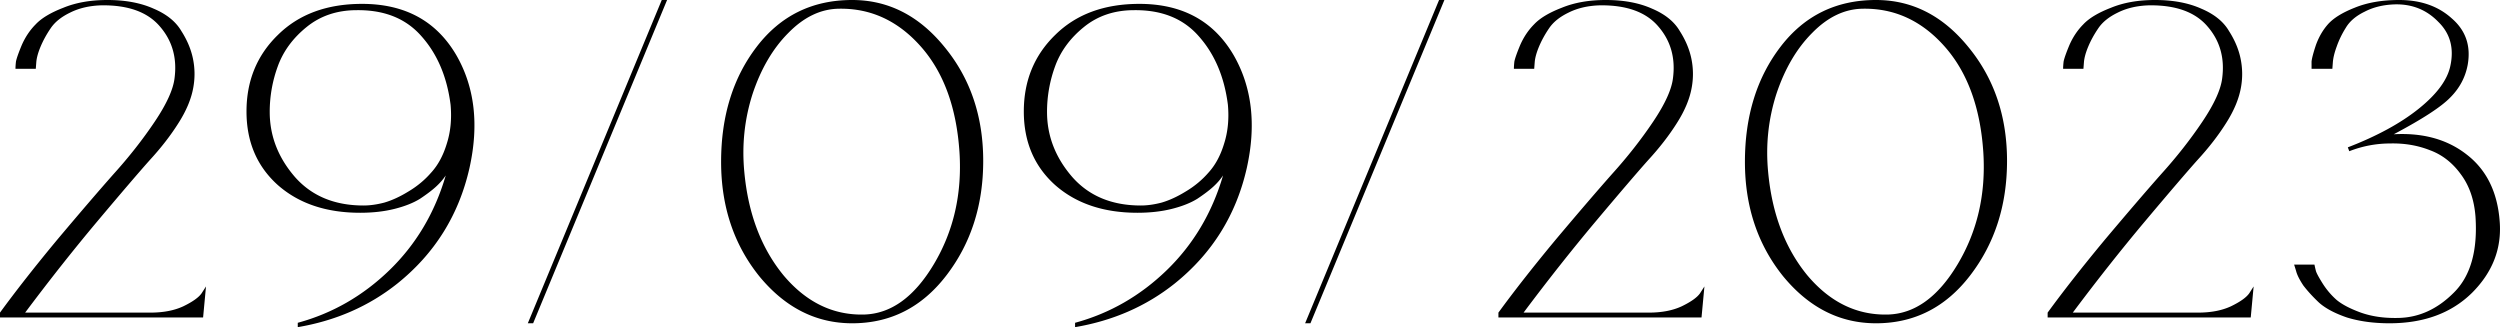 <svg xmlns="http://www.w3.org/2000/svg" fill="none" viewBox="0 0 1322 173"><path fill="currentColor" d="M79.527 165.311c6.82 0 12.615-1.111 17.389-3.332 4.944-2.392 8.183-4.699 9.717-6.92l2.301-3.588-1.534 16.403H0v-2.563c8.353-11.448 18.411-24.263 30.174-38.444 11.934-14.182 21.907-25.801 29.919-34.857 8.183-9.055 15.428-18.282 21.736-27.68 6.307-9.397 9.802-17.086 10.484-23.066 1.364-10.594-1.193-19.65-7.672-27.168C78.163 6.407 67.85 2.648 53.7 2.82c-6.308.171-11.848 1.453-16.621 3.845-4.603 2.22-8.013 4.955-10.229 8.201-2.216 3.247-4.006 6.493-5.37 9.74-1.364 3.246-2.13 6.065-2.301 8.457l-.256 3.332H8.183c0-1.025.085-2.307.256-3.844.34-1.709 1.363-4.614 3.068-8.714 1.875-4.272 4.347-7.946 7.416-11.021C21.99 9.568 26.85 6.664 33.499 4.1 40.147 1.367 47.904 0 56.769 0c9.546 0 17.73 1.538 24.548 4.613 6.82 2.905 11.678 6.835 14.576 11.79 3.069 4.784 5.114 9.654 6.137 14.609a39.653 39.653 0 0 1 .256 14.865c-1.023 6.151-3.665 12.558-7.927 19.222-4.092 6.493-9.12 12.986-15.087 19.479-5.797 6.493-15.088 17.342-27.873 32.549-12.616 15.036-25.316 31.098-38.102 48.184h66.23ZM191.47 2.05c22.673 0 39.295 9.056 49.864 27.168 9.718 16.915 12.019 36.821 6.905 59.717-5.626 24.775-18.326 45.108-38.102 60.998-15.002 11.961-32.561 19.65-52.677 23.067v-2.307c18.241-4.955 34.351-14.181 48.33-27.68 14.15-13.669 24.123-30.413 29.919-50.234-1.364 2.05-3.069 4.016-5.115 5.895-2.045 1.88-4.858 4.015-8.438 6.407-3.58 2.222-8.098 4.016-13.553 5.383s-11.507 2.05-18.156 2.05c-17.9 0-32.39-4.87-43.471-14.609-11.081-9.91-16.622-22.896-16.622-38.957 0-16.232 5.541-29.73 16.622-40.495C158.057 7.518 172.888 2.05 191.47 2.05Zm.767 106.62c3.41 0 7.075-.513 10.996-1.538 4.091-1.196 8.353-3.161 12.786-5.895 4.603-2.734 8.609-6.066 12.018-9.995 3.58-3.93 6.308-8.97 8.183-15.122 2.046-6.322 2.728-13.242 2.046-20.76-1.875-14.694-6.99-26.74-15.343-36.138-8.183-9.397-19.605-14.01-34.266-13.84-10.399 0-19.264 2.99-26.594 8.97-7.16 5.81-12.189 12.645-15.087 20.504a69.838 69.838 0 0 0-4.347 24.348c0 12.644 4.432 24.092 13.297 34.344 8.865 10.081 20.968 15.122 36.311 15.122ZM352.752 0l-70.833 170.95h-2.813L349.939 0h2.813ZM450.623 170.95c-19.094 0-35.459-8.287-49.098-24.861-13.467-16.745-20.201-36.907-20.201-60.486 0-24.263 6.308-44.596 18.923-60.999C412.862 8.201 429.654 0 450.623 0c19.093 0 35.373 8.287 48.841 24.86 13.638 16.575 20.457 36.651 20.457 60.23 0 23.409-6.478 43.571-19.434 60.486-12.956 16.916-29.578 25.374-49.864 25.374Zm-7.16-166.337c-9.547.171-18.412 4.443-26.595 12.815-8.183 8.202-14.49 18.966-18.922 32.294-4.262 13.327-5.711 27.081-4.348 41.263 2.046 22.042 8.95 40.239 20.713 54.591 11.934 14.182 26.083 21.102 42.449 20.76 14.32-.341 26.679-9.226 37.078-26.655 10.399-17.428 14.917-37.077 13.553-58.948-1.534-23.75-8.353-42.46-20.457-56.129-12.104-13.669-26.594-20.332-43.471-19.99ZM602.511 2.05c22.673 0 39.295 9.056 49.864 27.168 9.717 16.915 12.019 36.821 6.905 59.717-5.626 24.775-18.327 45.108-38.102 60.998-15.002 11.961-32.561 19.65-52.677 23.067v-2.307c18.241-4.955 34.351-14.181 48.33-27.68 14.15-13.669 24.122-30.413 29.919-50.234-1.364 2.05-3.069 4.016-5.115 5.895-2.045 1.88-4.858 4.015-8.438 6.407-3.58 2.222-8.098 4.016-13.553 5.383s-11.507 2.05-18.156 2.05c-17.9 0-32.39-4.87-43.471-14.609-11.081-9.91-16.622-22.896-16.622-38.957 0-16.232 5.541-29.73 16.622-40.495C569.098 7.518 583.929 2.05 602.511 2.05Zm.767 106.62c3.41 0 7.075-.513 10.996-1.538 4.091-1.196 8.353-3.161 12.786-5.895 4.602-2.734 8.609-6.066 12.018-9.995 3.58-3.93 6.308-8.97 8.183-15.122 2.046-6.322 2.728-13.242 2.046-20.76-1.875-14.694-6.99-26.74-15.343-36.138-8.183-9.397-19.605-14.01-34.266-13.84-10.399 0-19.264 2.99-26.594 8.97-7.16 5.81-12.189 12.645-15.087 20.504a69.838 69.838 0 0 0-4.347 24.348c0 12.644 4.432 24.092 13.297 34.344 8.864 10.081 20.968 15.122 36.311 15.122ZM763.793 0 692.96 170.95h-2.813L760.98 0h2.813ZM871.892 165.311c6.819 0 12.615-1.111 17.389-3.332 4.943-2.392 8.183-4.699 9.717-6.92l2.301-3.588-1.534 16.403h-107.4v-2.563c8.353-11.448 18.411-24.263 30.174-38.444 11.934-14.182 21.906-25.801 29.919-34.857 8.183-9.055 15.428-18.282 21.736-27.68 6.307-9.397 9.802-17.086 10.484-23.066 1.364-10.594-1.193-19.65-7.672-27.168-6.478-7.689-16.792-11.448-30.941-11.277-6.308.171-11.848 1.453-16.621 3.845-4.603 2.22-8.013 4.955-10.229 8.201-2.216 3.247-4.006 6.493-5.37 9.74-1.364 3.246-2.131 6.065-2.301 8.457l-.256 3.332h-10.74c0-1.025.085-2.307.255-3.844.341-1.709 1.364-4.614 3.069-8.714 1.875-4.272 4.347-7.946 7.416-11.021 3.068-3.247 7.927-6.151 14.576-8.714C832.512 1.367 840.269 0 849.134 0c9.546 0 17.729 1.538 24.548 4.613 6.819 2.905 11.678 6.835 14.576 11.79 3.068 4.784 5.114 9.654 6.137 14.609a39.653 39.653 0 0 1 .256 14.865c-1.023 6.151-3.666 12.558-7.927 19.222-4.092 6.493-9.121 12.986-15.088 19.479-5.796 6.493-15.087 17.342-27.872 32.549-12.616 15.036-25.316 31.098-38.102 48.184h66.23ZM992.018 170.95c-19.093 0-35.459-8.287-49.097-24.861-13.468-16.745-20.202-36.907-20.202-60.486 0-24.263 6.308-44.596 18.923-60.999C954.257 8.201 971.049 0 992.018 0c19.092 0 35.372 8.287 48.842 24.86 13.64 16.575 20.46 36.651 20.46 60.23 0 23.409-6.48 43.571-19.44 60.486-12.95 16.916-29.58 25.374-49.862 25.374Zm-7.16-166.337c-9.547.171-18.411 4.443-26.594 12.815-8.183 8.202-14.491 18.966-18.923 32.294-4.262 13.327-5.711 27.081-4.347 41.263 2.045 22.042 8.95 40.239 20.713 54.591 11.933 14.182 26.082 21.102 42.448 20.76 14.325-.341 26.675-9.226 37.075-26.655 10.4-17.428 14.92-37.077 13.56-58.948-1.54-23.75-8.36-42.46-20.46-56.129-12.1-13.669-26.59-20.332-43.472-19.99ZM1162.32 165.311c6.82 0 12.61-1.111 17.39-3.332 4.94-2.392 8.18-4.699 9.71-6.92l2.3-3.588-1.53 16.403h-107.4v-2.563c8.35-11.448 18.41-24.263 30.17-38.444 11.94-14.182 21.91-25.801 29.92-34.857 8.19-9.055 15.43-18.282 21.74-27.68 6.31-9.397 9.8-17.086 10.48-23.066 1.37-10.594-1.19-19.65-7.67-27.168-6.48-7.689-16.79-11.448-30.94-11.277-6.31.171-11.85 1.453-16.62 3.845-4.6 2.22-8.01 4.955-10.23 8.201-2.22 3.247-4.01 6.493-5.37 9.74-1.36 3.246-2.13 6.065-2.3 8.457l-.26 3.332h-10.74c0-1.025.09-2.307.26-3.844.34-1.709 1.36-4.614 3.07-8.714 1.87-4.272 4.34-7.946 7.41-11.021 3.07-3.247 7.93-6.151 14.58-8.714 6.65-2.734 14.4-4.101 23.27-4.101 9.55 0 17.73 1.538 24.55 4.613 6.82 2.905 11.68 6.835 14.57 11.79 3.07 4.784 5.12 9.654 6.14 14.609 1.02 4.955 1.11 9.91.26 14.865-1.03 6.151-3.67 12.558-7.93 19.222-4.09 6.493-9.12 12.986-15.09 19.479-5.79 6.493-15.09 17.342-27.87 32.549-12.62 15.036-25.32 31.098-38.1 48.184h66.23ZM1263.52 170.95c-8.35 0-15.85-1.026-22.5-3.076-6.48-2.221-11.42-4.87-14.83-7.945-3.24-3.076-5.97-6.066-8.19-8.97-2.04-3.076-3.32-5.639-3.83-7.689l-1.03-3.332h10.75c.17.854.42 1.965.76 3.332.34 1.196 1.54 3.417 3.58 6.663a40.24 40.24 0 0 0 7.42 8.714c2.9 2.392 7.16 4.614 12.78 6.664 5.8 2.05 12.36 2.99 19.69 2.819 10.91-.171 20.72-4.613 29.41-13.327 8.87-8.714 12.7-22.127 11.51-40.239-.68-8.885-3.24-16.317-7.67-22.297-4.44-6.151-9.89-10.423-16.37-12.815-6.48-2.563-13.47-3.76-20.97-3.588-7.5 0-14.74 1.367-21.73 4.1l-.77-2.05c15.51-5.98 28.04-12.815 37.59-20.504 9.55-7.688 15.09-15.206 16.62-22.554 2.05-9.397-.08-17.172-6.39-23.323-6.14-6.322-13.73-9.397-22.76-9.226-6.14.17-11.51 1.452-16.11 3.844-4.6 2.221-7.93 5.04-9.97 8.458-2.05 3.246-3.67 6.578-4.86 9.995-1.2 3.247-1.88 6.066-2.05 8.458l-.25 3.332h-11V32.55c.17-1.709.94-4.614 2.3-8.714 1.54-4.272 3.67-7.946 6.39-11.021 2.9-3.247 7.59-6.151 14.07-8.714C1251.76 1.367 1259.6 0 1268.64 0c11.42 0 20.71 3.246 27.87 9.74 7.33 6.321 10.14 14.437 8.44 24.347-1.2 6.664-4.27 12.473-9.21 17.429-4.77 4.955-14.75 11.447-29.92 19.478 15.52-.854 28.39 2.734 38.62 10.764 10.39 8.031 16.19 19.735 17.38 35.113 1.2 14.353-3.66 26.997-14.57 37.932-10.91 10.764-25.49 16.147-43.73 16.147Z"/></svg>